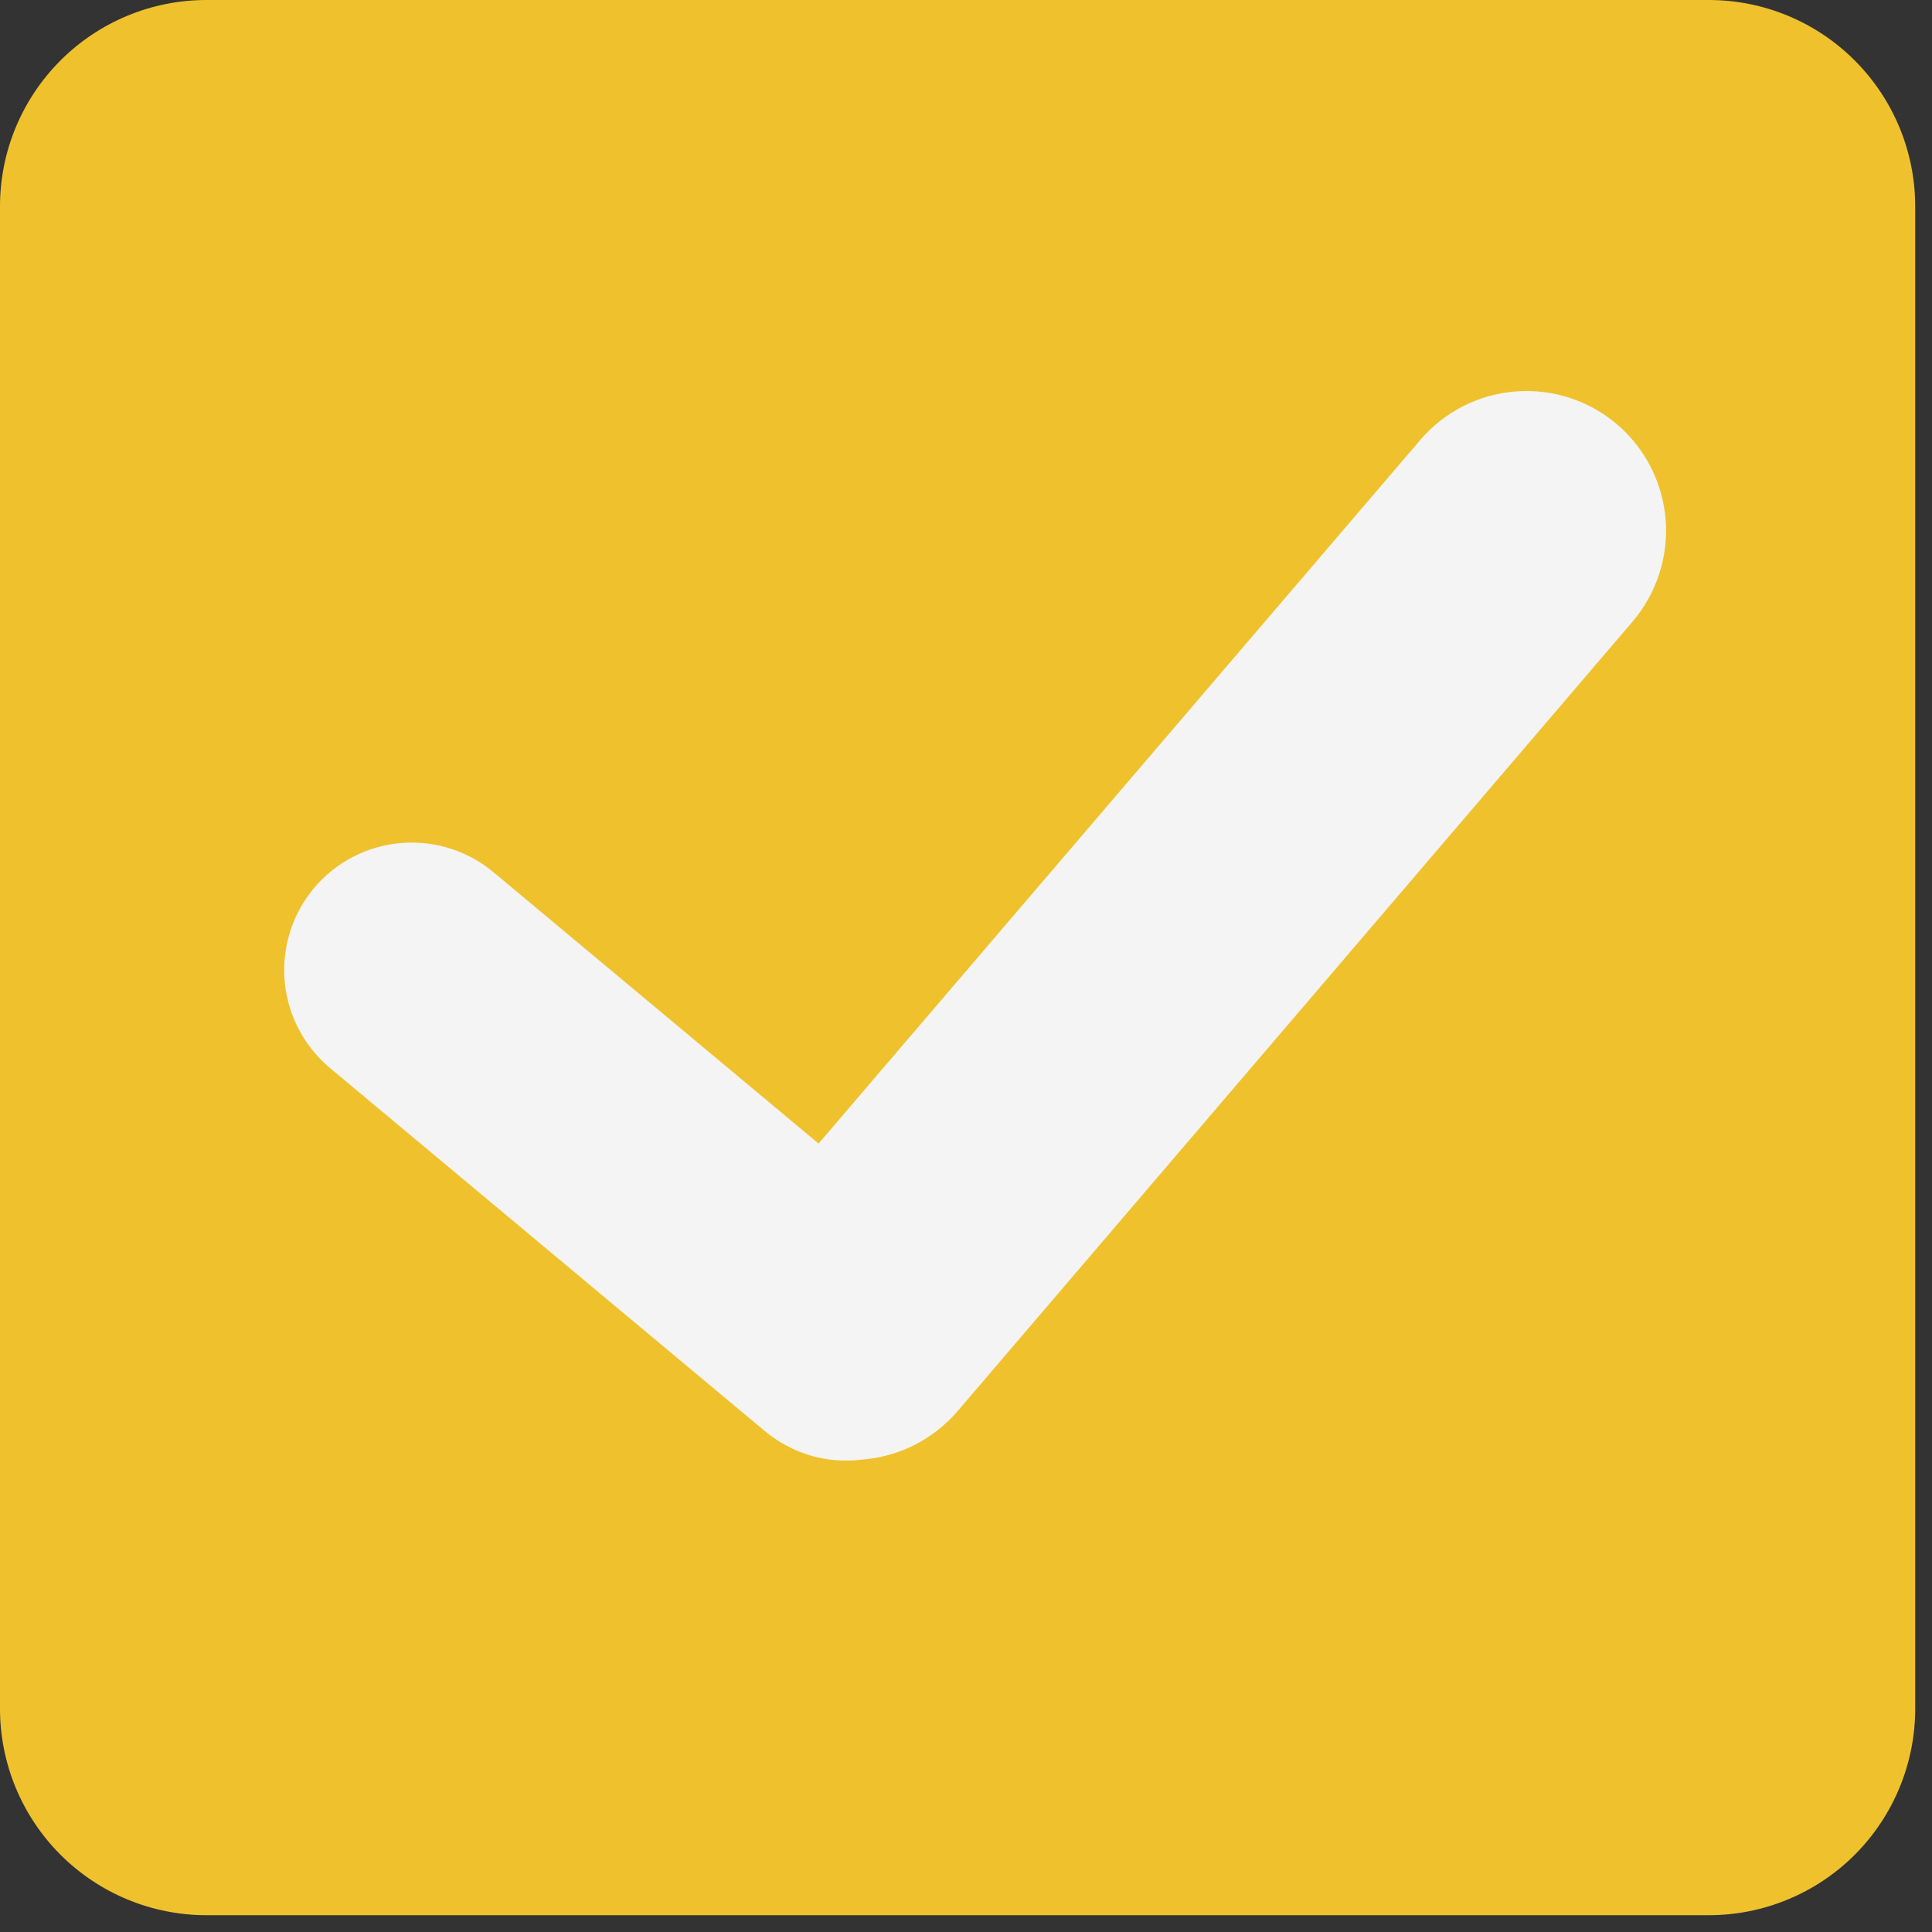 <svg width="23" height="23" viewBox="0 0 23 23" fill="none" xmlns="http://www.w3.org/2000/svg">
<rect x="0" y="0" width="23" height="23" fill="#333333" stroke="none"/>
<path d="M22.8 20.342C22.8 20.994 22.541 21.619 22.081 22.08C21.62 22.541 20.995 22.8 20.343 22.8H2.457C1.806 22.8 1.181 22.541 0.72 22.08C0.259 21.619 -6.89237e-09 20.994 0 20.342L0 2.457C0 1.806 0.259 1.181 0.72 0.72C1.181 0.259 1.806 0 2.457 0L20.343 0C20.995 0 21.62 0.259 22.08 0.72C22.541 1.181 22.8 1.806 22.8 2.457V20.342Z" fill="#EFC22D"/>
<path d="M19.253 5.054C18.918 4.767 18.482 4.626 18.042 4.66C17.602 4.695 17.194 4.902 16.908 5.238L9.745 13.614L5.892 10.398C5.739 10.266 5.562 10.167 5.371 10.105C5.179 10.043 4.977 10.019 4.777 10.036C4.576 10.052 4.381 10.108 4.202 10.201C4.024 10.293 3.865 10.421 3.736 10.575C3.607 10.73 3.51 10.908 3.451 11.1C3.392 11.293 3.371 11.495 3.39 11.695C3.41 11.895 3.469 12.09 3.564 12.267C3.659 12.444 3.789 12.601 3.945 12.728L9.107 17.038C9.267 17.171 9.451 17.269 9.65 17.328C9.849 17.386 10.058 17.402 10.264 17.376C10.482 17.359 10.694 17.3 10.889 17.201C11.084 17.101 11.258 16.965 11.4 16.799L19.436 7.399C19.722 7.063 19.863 6.627 19.829 6.188C19.794 5.748 19.587 5.34 19.252 5.053" fill="#F4F4F4"/>
</svg>
